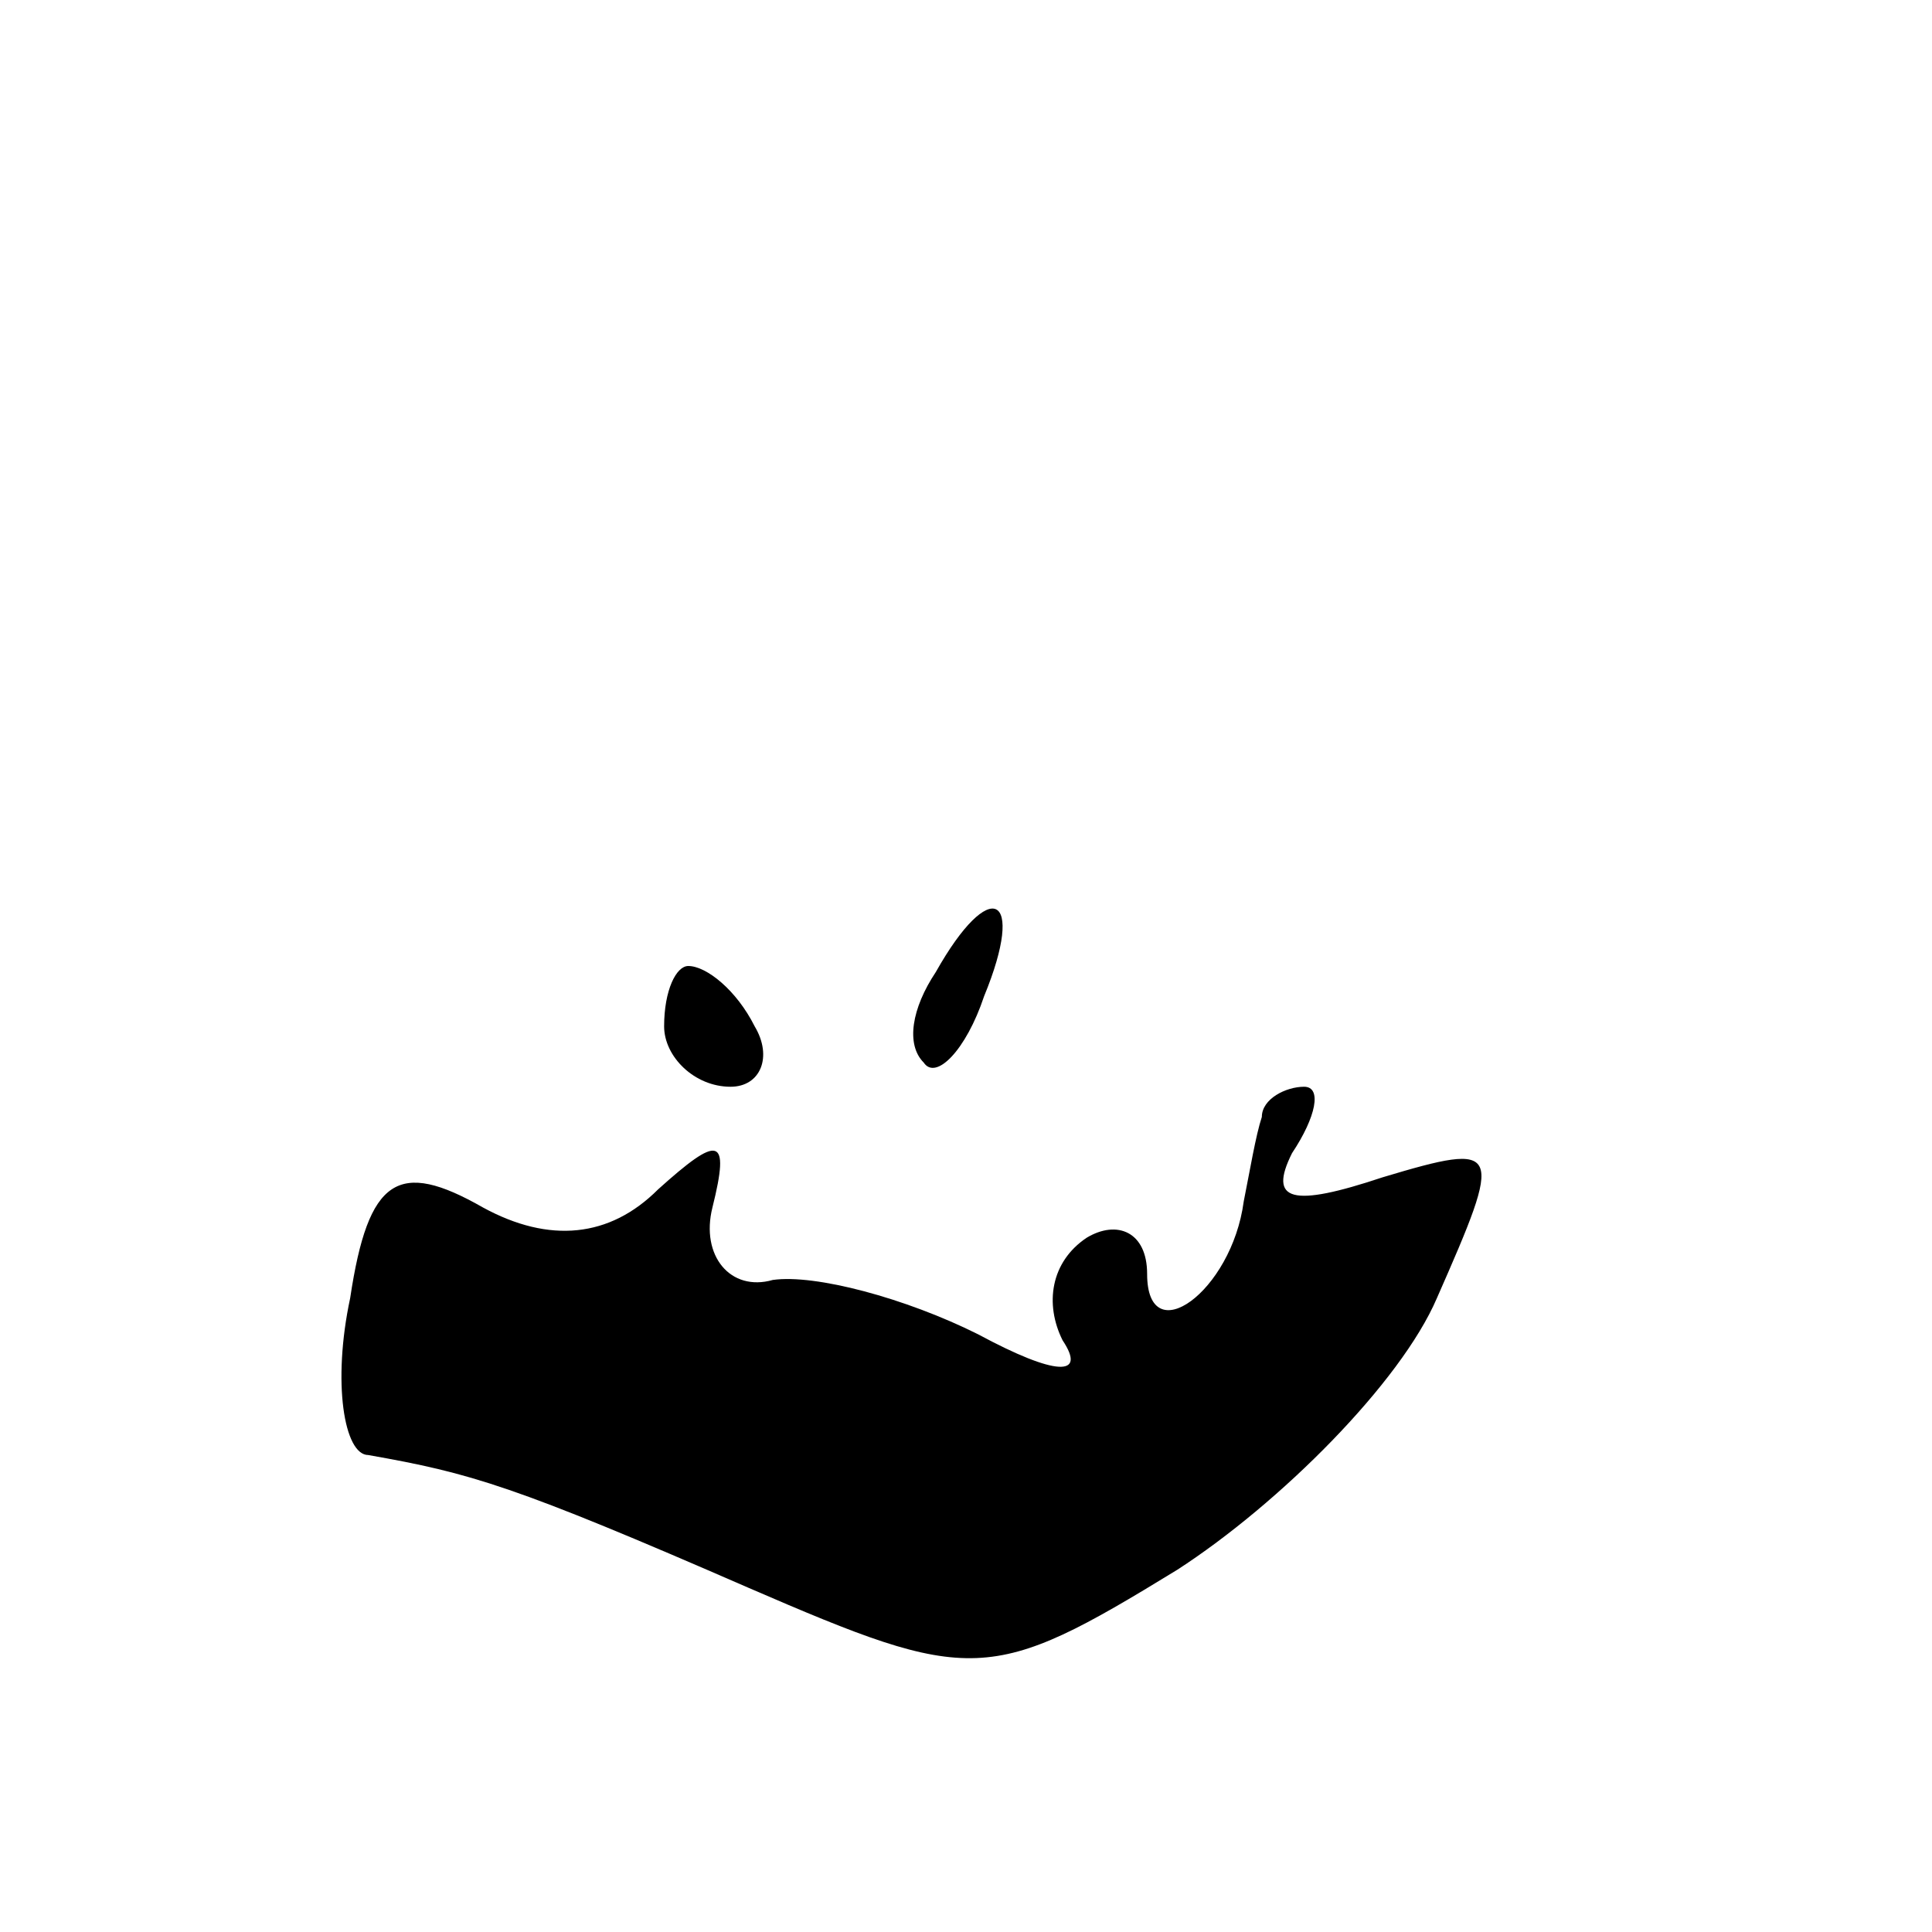 <?xml version="1.0" standalone="no"?>
<!DOCTYPE svg PUBLIC "-//W3C//DTD SVG 20010904//EN"
 "http://www.w3.org/TR/2001/REC-SVG-20010904/DTD/svg10.dtd">
<svg version="1.0" xmlns="http://www.w3.org/2000/svg"
 width="32pt" height="32pt" viewBox="0 0 32 32"
 preserveAspectRatio="xMidYMid meet">
<g transform="translate(0,32) scale(0.1,-0.1)"
fill="#000000" stroke="none">
<path fill="#000000" stroke="none" d="M155 159 c-4 -6 -5 -12 -2 -15 2 -3 7
2 10 11 7 17 1 20 -8 4z"/>
<path fill="#000000" stroke="none" d="M110 150 c0 -5 5 -10 11 -10 5 0 7 5 4
10 -3 6 -8 10 -11 10 -2 0 -4 -4 -4 -10z"/>
<path fill="#000000" stroke="none" d="M209 135 c-1 -3 -2 -9 -3 -14 -2 -15
-16 -25 -16 -12 0 7 -5 9 -10 6 -6 -4 -7 -11 -4 -17 4 -6 -1 -6 -14 1 -12 6
-27 10 -34 9 -7 -2 -12 4 -10 12 3 12 1 12 -9 3 -8 -8 -18 -9 -29 -3 -14 8
-19 5 -22 -15 -3 -14 -1 -26 3 -26 17 -3 24 -5 63 -22 37 -16 40 -16 71 3 17
11 37 31 43 45 11 25 11 26 -9 20 -15 -5 -19 -4 -15 4 4 6 5 11 2 11 -3 0 -7
-2 -7 -5z"/>
</g>
</svg>
